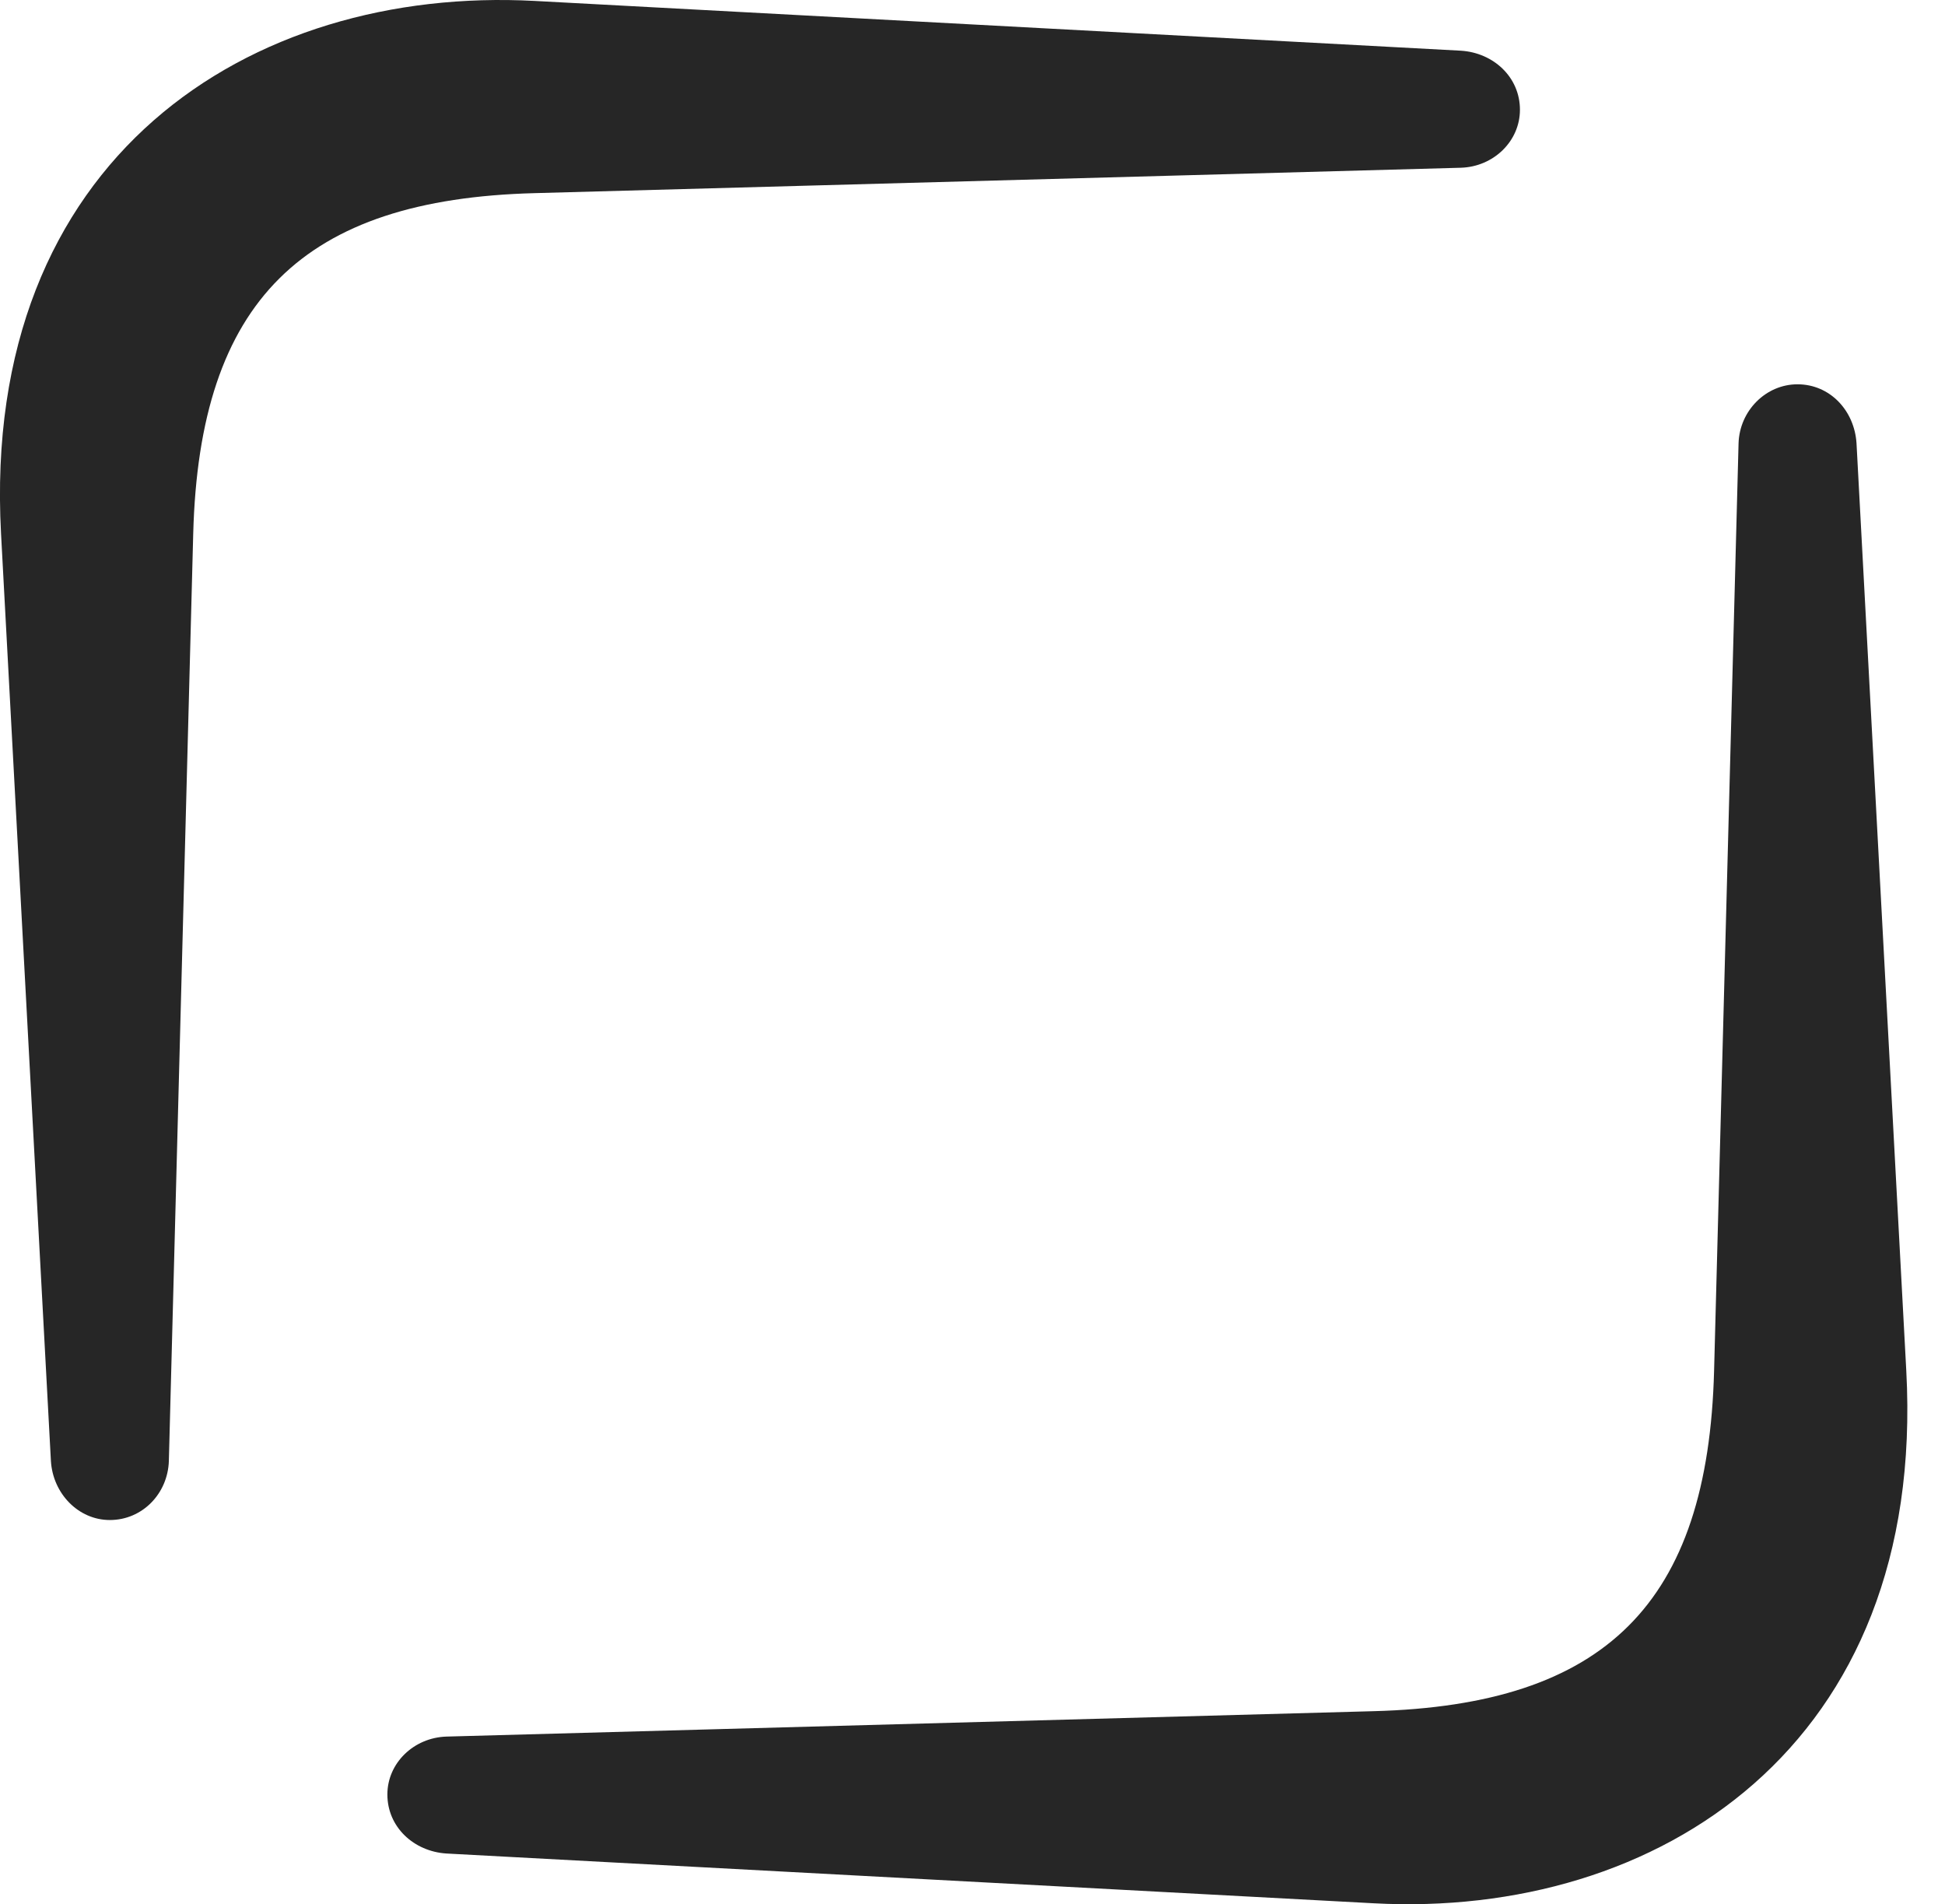 <?xml version="1.0" encoding="UTF-8"?>
<!--Generator: Apple Native CoreSVG 341-->
<!DOCTYPE svg
PUBLIC "-//W3C//DTD SVG 1.1//EN"
       "http://www.w3.org/Graphics/SVG/1.1/DTD/svg11.dtd">
<svg version="1.1" xmlns="http://www.w3.org/2000/svg" xmlns:xlink="http://www.w3.org/1999/xlink" viewBox="0 0 18.683 18.289">
 <g>
  <rect height="18.289" opacity="0" width="18.683" x="0" y="0"/>
  <path d="M0.01 5.126L0.489 14.032C0.508 14.345 0.753 14.599 1.055 14.599C1.368 14.599 1.612 14.345 1.622 14.032L1.856 5.126C1.915 2.89 2.911 1.913 5.137 1.855L14.034 1.611C14.346 1.601 14.6 1.357 14.6 1.054C14.6 0.741 14.346 0.507 14.034 0.487L5.137 0.009C2.403-0.138-0.185 1.513 0.01 5.126ZM18.311 13.163L17.833 4.257C17.813 3.944 17.579 3.691 17.266 3.691C16.963 3.691 16.71 3.944 16.7 4.257L16.465 13.163C16.407 15.4 15.421 16.376 13.194 16.435L4.288 16.679C3.975 16.689 3.721 16.933 3.721 17.235C3.721 17.548 3.975 17.782 4.288 17.802L13.194 18.28C15.919 18.427 18.506 16.776 18.311 13.163Z" fill="black" fill-opacity="0.85"/>
 </g>
</svg>
